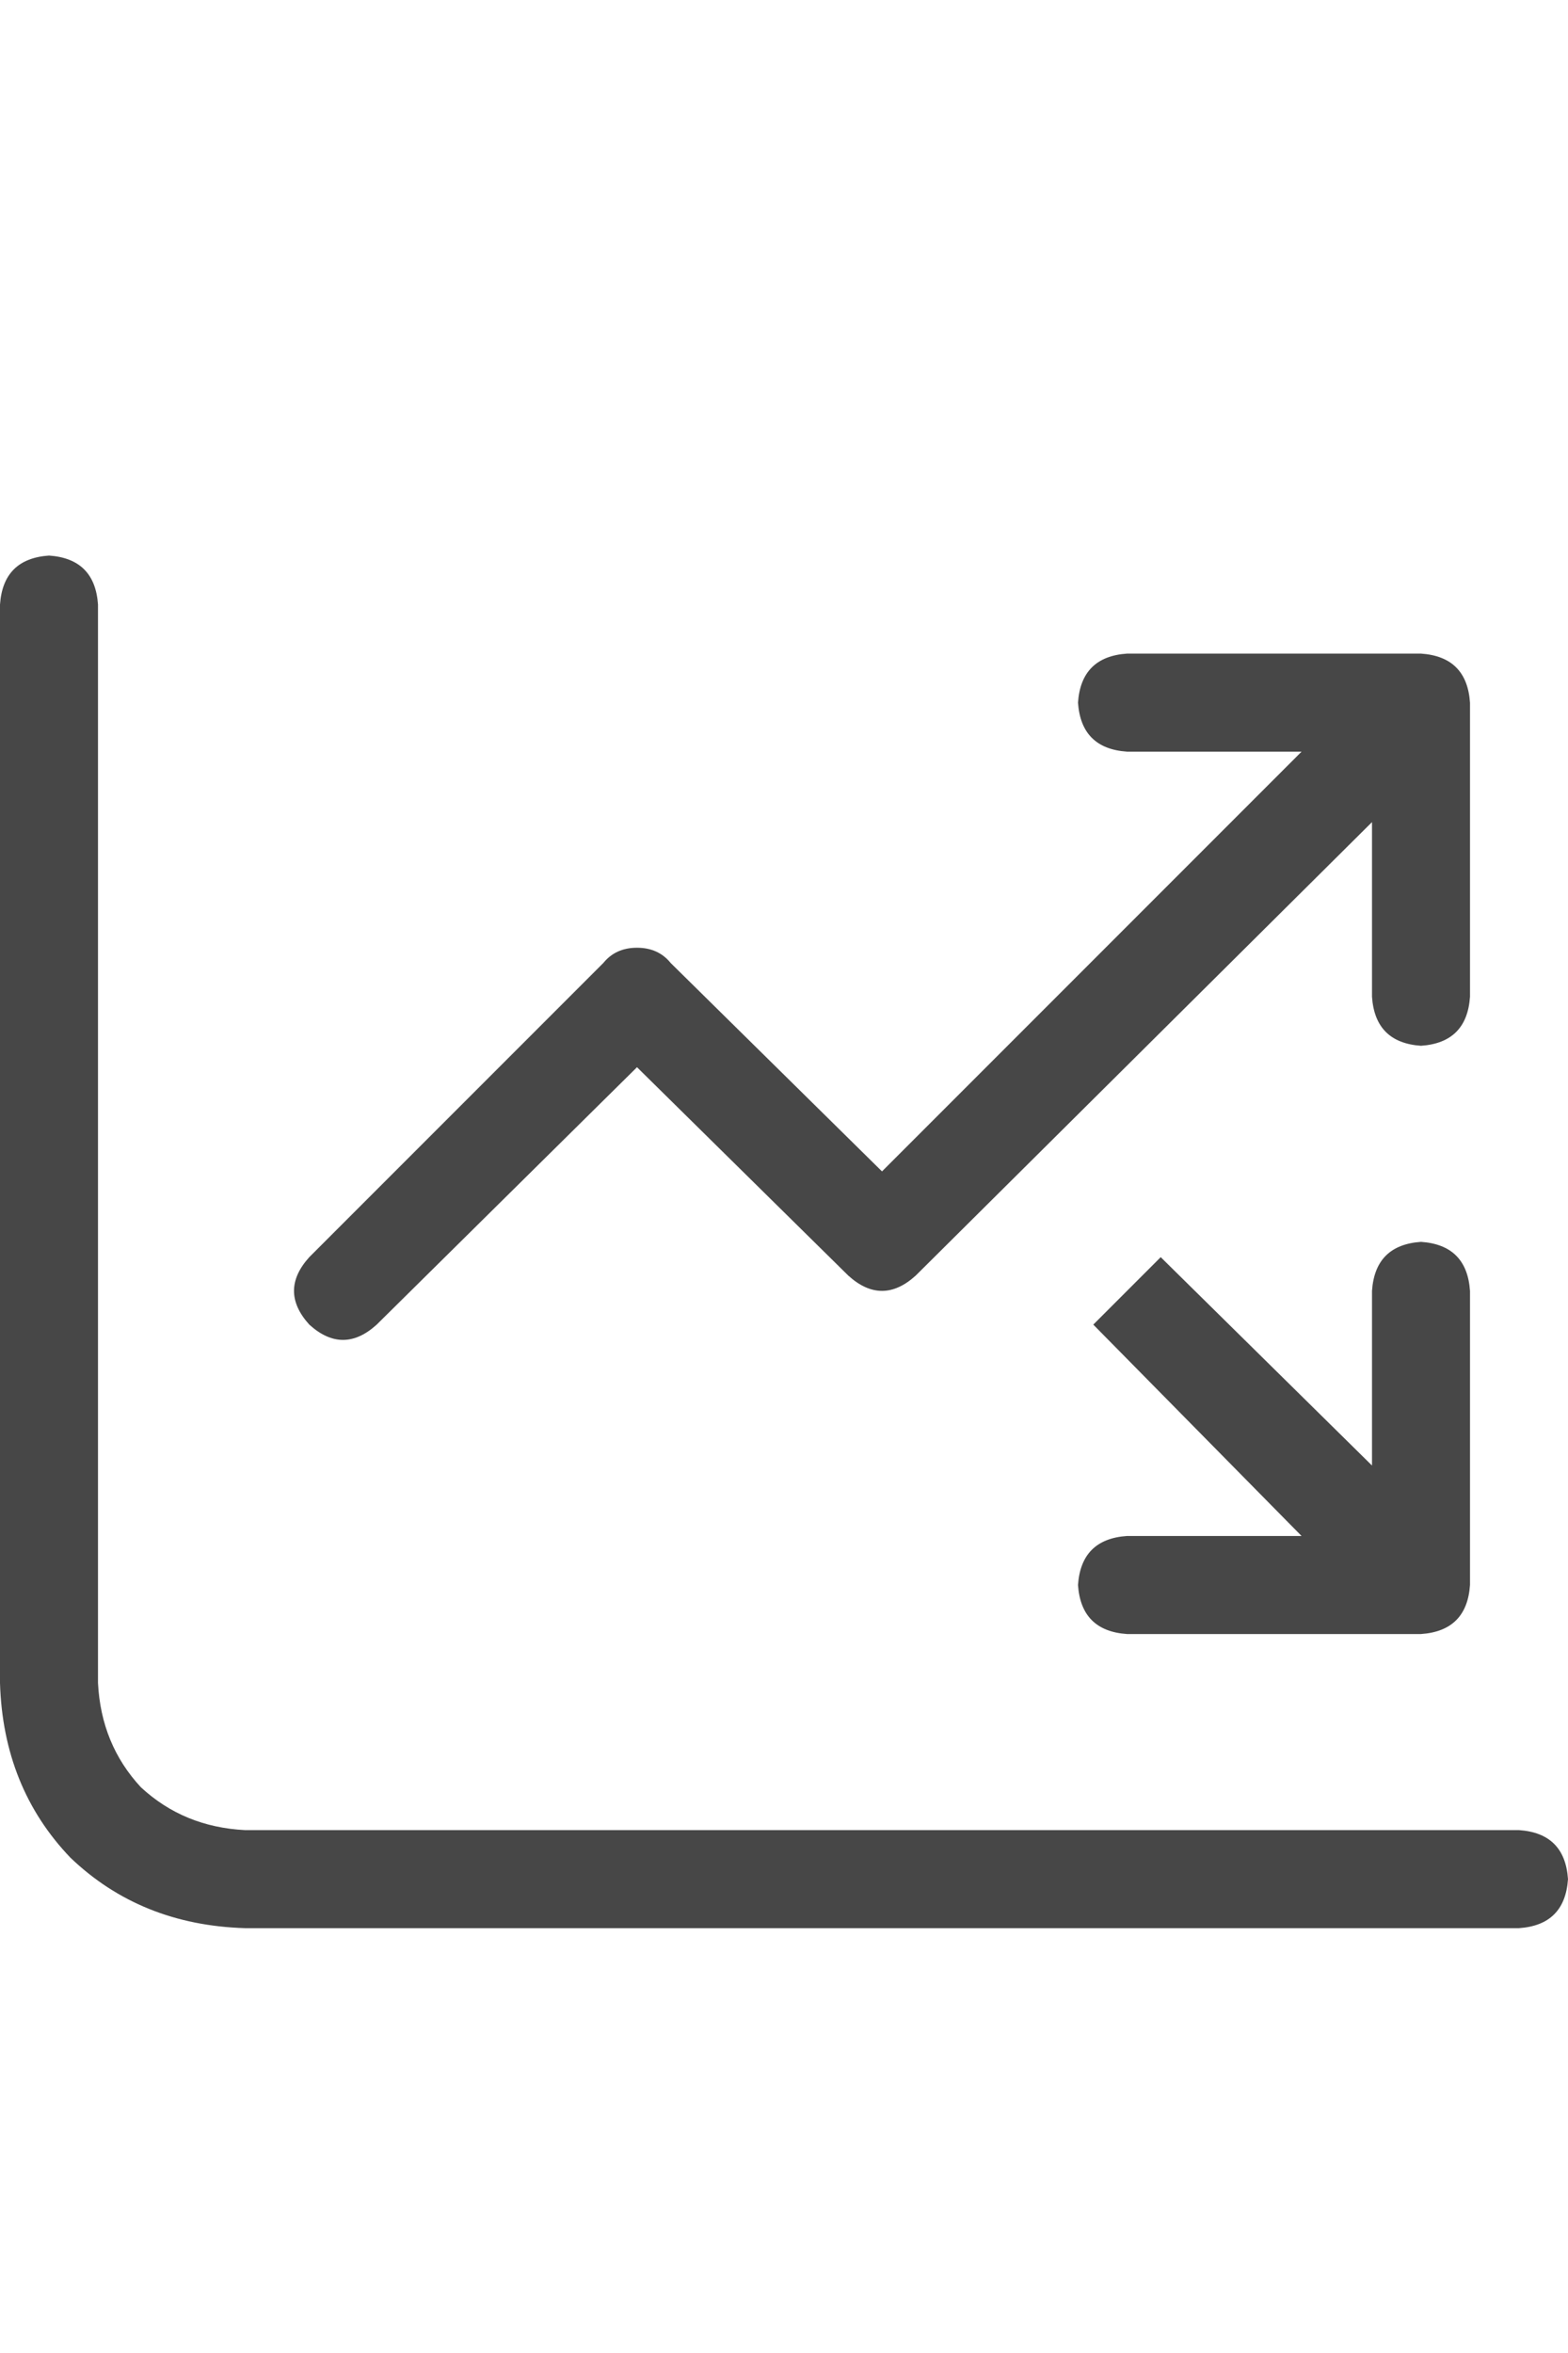 <svg width="12" height="18" viewBox="0 0 12 18" fill="none" xmlns="http://www.w3.org/2000/svg">
<g id="label-paired / caption / chart-line-up-down-caption / regular" clip-path="url(#clip0_1731_1267)">
<path id="icon" d="M0.75 4.625V12.875C0.766 13.188 0.875 13.453 1.078 13.672C1.297 13.875 1.562 13.984 1.875 14H11.625C11.859 14.016 11.984 14.141 12 14.375C11.984 14.609 11.859 14.734 11.625 14.75H1.875C1.344 14.734 0.898 14.555 0.539 14.211C0.195 13.852 0.016 13.406 0 12.875V4.625C0.016 4.391 0.141 4.266 0.375 4.25C0.609 4.266 0.734 4.391 0.75 4.625ZM8.625 5.75C8.391 5.734 8.266 5.609 8.25 5.375C8.266 5.141 8.391 5.016 8.625 5H10.875C11.109 5.016 11.234 5.141 11.25 5.375V7.625C11.234 7.859 11.109 7.984 10.875 8C10.641 7.984 10.516 7.859 10.5 7.625V6.289L7.008 9.758C6.836 9.914 6.664 9.914 6.492 9.758L4.875 8.164L2.883 10.133C2.711 10.289 2.539 10.289 2.367 10.133C2.211 9.961 2.211 9.789 2.367 9.617L4.617 7.367C4.68 7.289 4.766 7.25 4.875 7.25C4.984 7.25 5.07 7.289 5.133 7.367L6.75 8.961L9.961 5.75H8.625ZM8.625 12.5C8.391 12.484 8.266 12.359 8.25 12.125C8.266 11.891 8.391 11.766 8.625 11.75H9.961L8.367 10.133L8.883 9.617L10.5 11.211V9.875C10.516 9.641 10.641 9.516 10.875 9.5C11.109 9.516 11.234 9.641 11.25 9.875V12.125C11.234 12.359 11.109 12.484 10.875 12.5H8.625Z" fill="black" fill-opacity="0.72"/>
</g>
<defs>
<clipPath id="clip0_1731_1267">
<rect width="12" height="18" fill="white"/>
</clipPath>
</defs>
</svg>

